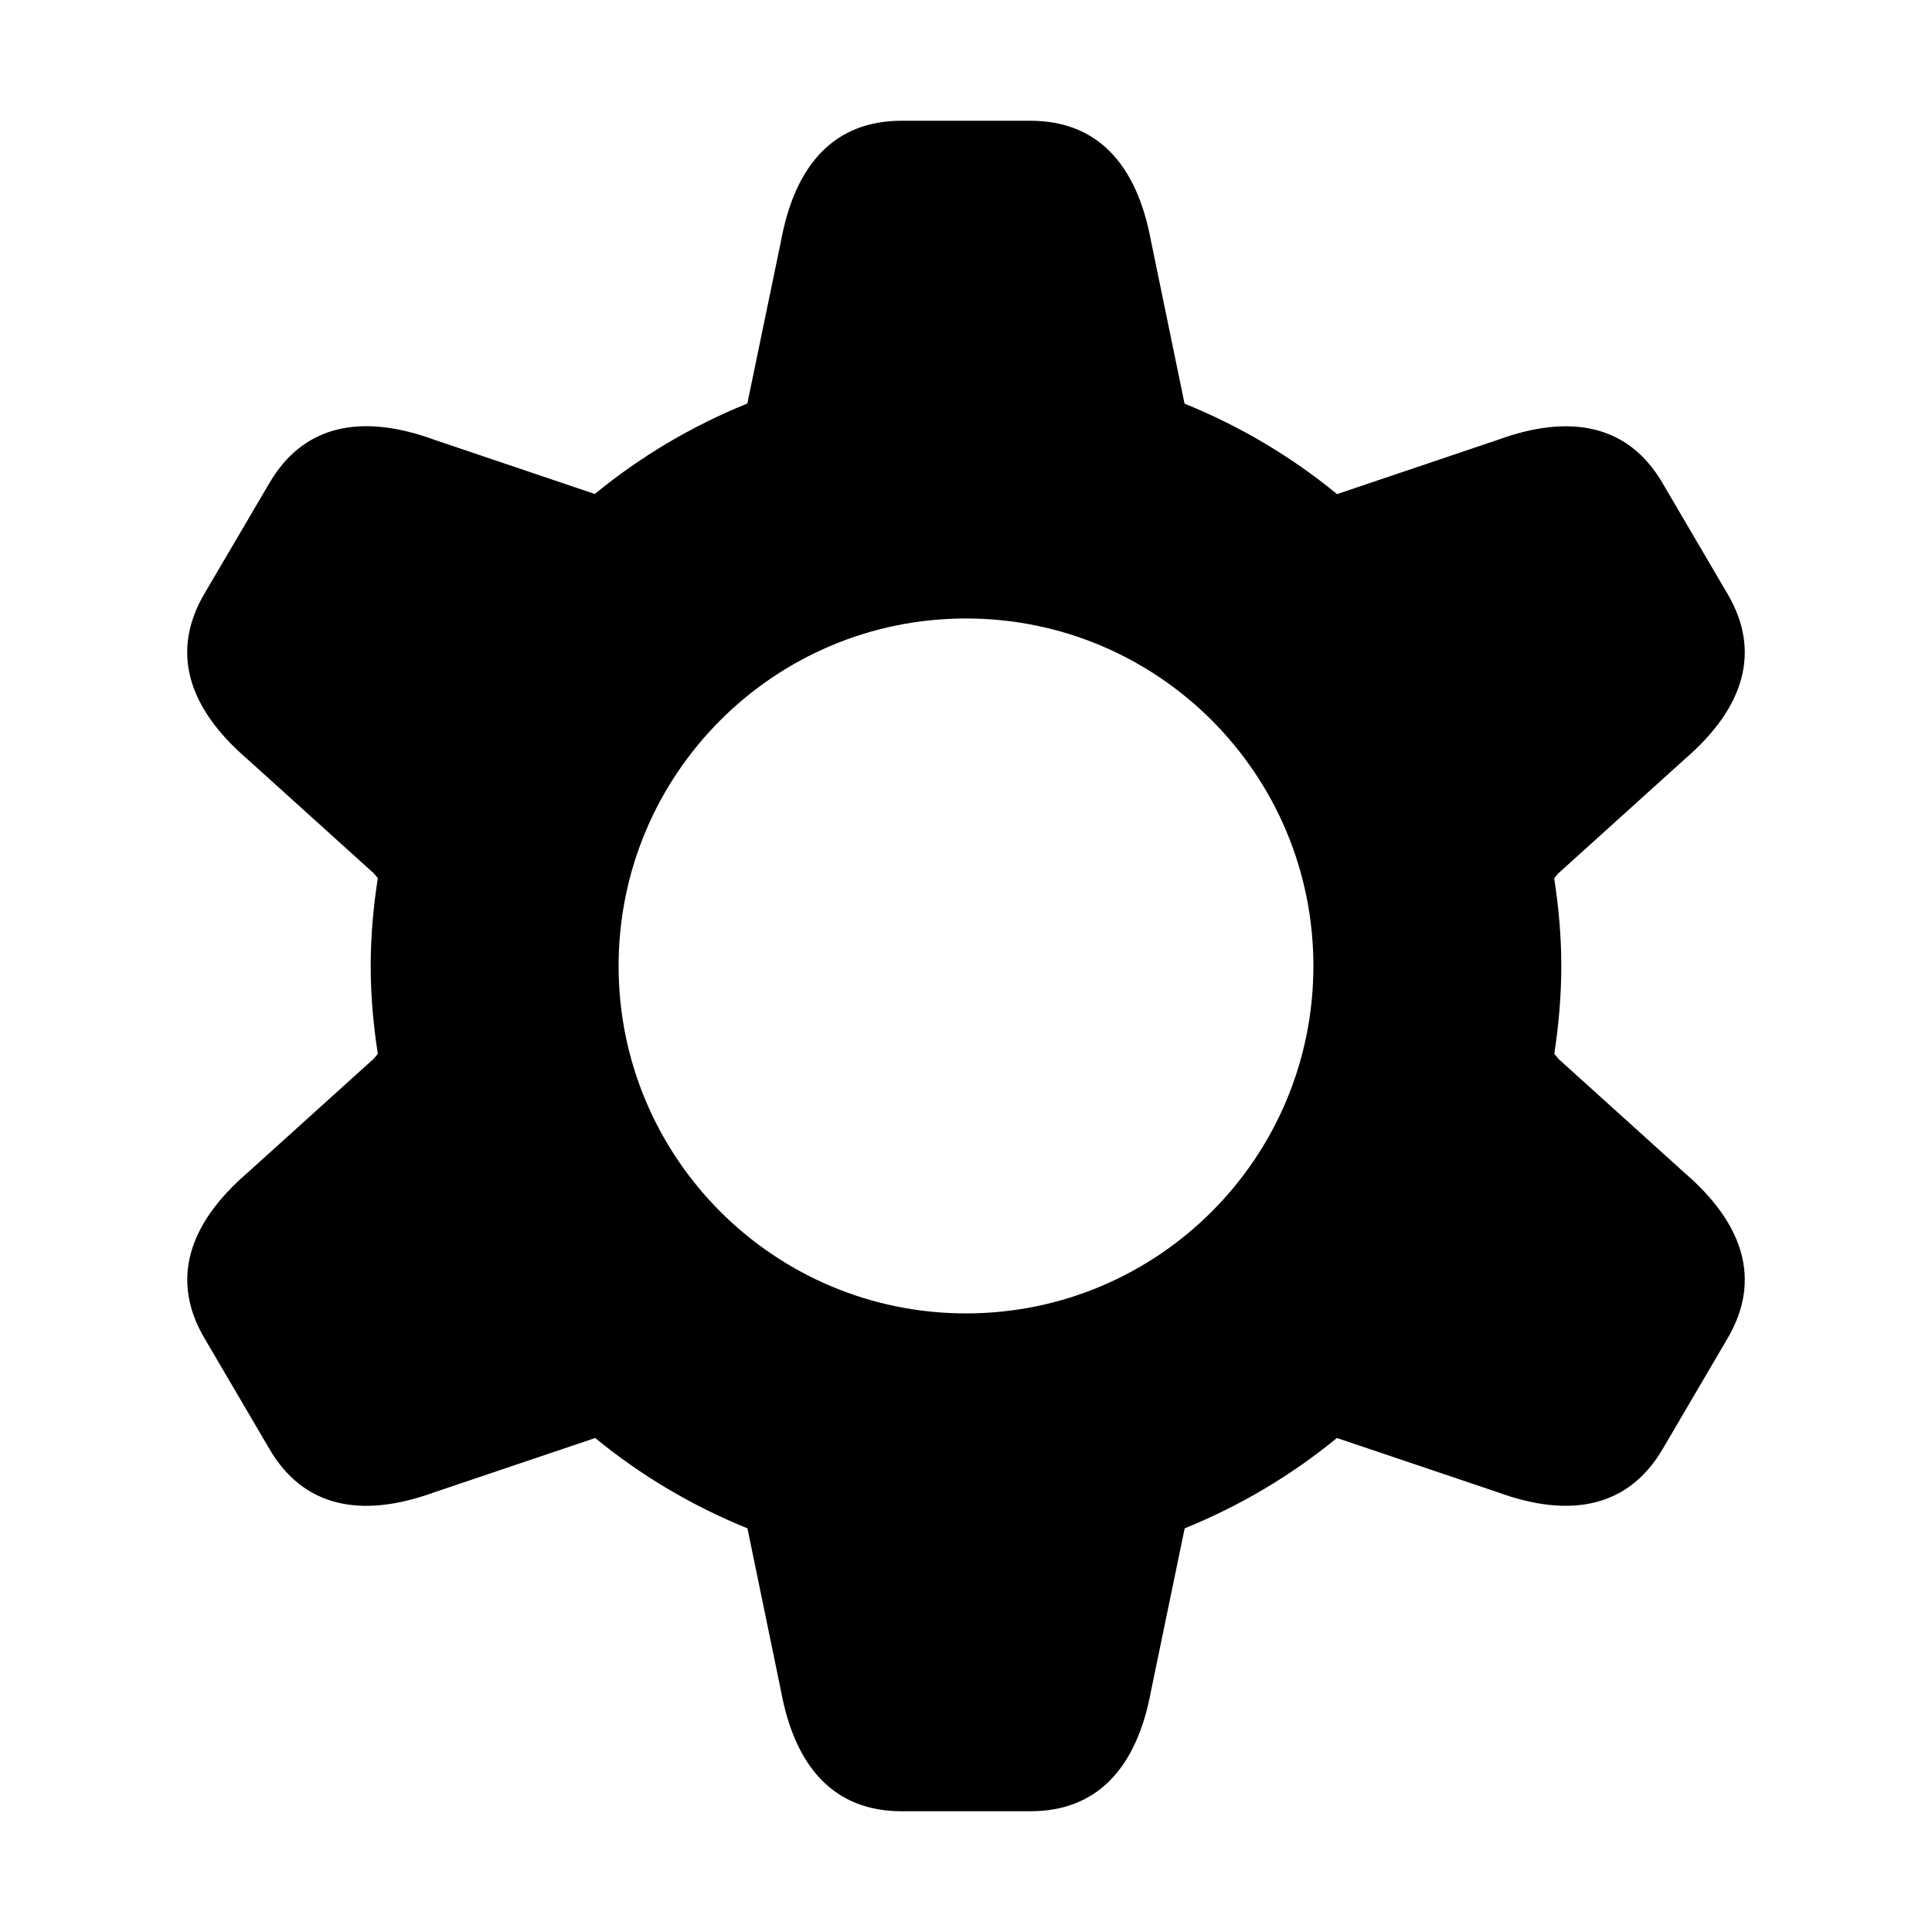 <?xml version="1.0" encoding="utf-8"?>
<!-- Generator: Adobe Illustrator 16.0.4, SVG Export Plug-In . SVG Version: 6.00 Build 0)  -->
<!DOCTYPE svg PUBLIC "-//W3C//DTD SVG 1.1//EN" "http://www.w3.org/Graphics/SVG/1.1/DTD/svg11.dtd">
<svg version="1.1" id="artwork" xmlns="http://www.w3.org/2000/svg" xmlns:xlink="http://www.w3.org/1999/xlink" x="0px" y="0px"
	 width="16px" height="16px" viewBox="0 0 16 16" enable-background="new 0 0 16 16" xml:space="preserve">
<path d="M13.951,9.713l-1.046-0.945c-0.001-0.001-0.003-0.003-0.004-0.005h0c-0.001-0.002-0.003-0.004-0.004-0.006
	l0,0c-0.01-0.011-0.016-0.019-0.025-0.029C12.908,8.49,12.93,8.248,12.93,8c0-0.247-0.022-0.489-0.059-0.727
	c0.009-0.01,0.015-0.018,0.025-0.029l0,0c0.002-0.001,0.003-0.004,0.005-0.006v0c0.001-0.002,0.003-0.003,0.004-0.005l1.046-0.945
	c0.496-0.427,0.636-0.893,0.356-1.369l-0.539-0.919c-0.279-0.477-0.754-0.581-1.368-0.356l-1.327,0.448
	c-0.379-0.311-0.803-0.563-1.263-0.749L9.533,2c-0.118-0.644-0.448-1-1-1H7.467c-0.552,0-0.882,0.356-1,1L6.189,3.342
	C5.729,3.528,5.305,3.78,4.926,4.091L3.6,3.643c-0.614-0.225-1.089-0.12-1.368,0.356L1.692,4.918
	C1.413,5.395,1.553,5.86,2.049,6.287l1.046,0.945c0.001,0.001,0.003,0.003,0.004,0.005v0C3.101,7.24,3.102,7.242,3.104,7.244
	l0-0.001c0.01,0.011,0.016,0.019,0.025,0.029C3.092,7.51,3.07,7.752,3.07,8c0,0.248,0.022,0.49,0.059,0.728
	C3.12,8.738,3.114,8.746,3.104,8.757l0,0C3.102,8.758,3.101,8.761,3.099,8.763h0C3.098,8.765,3.096,8.767,3.095,8.768L2.049,9.713
	c-0.495,0.427-0.636,0.893-0.356,1.369l0.539,0.919c0.279,0.477,0.754,0.581,1.369,0.356l1.328-0.448
	c0.378,0.31,0.802,0.562,1.261,0.748L6.467,14c0.118,0.644,0.448,1,1,1h1.066c0.552,0,0.882-0.356,1-1l0.278-1.343
	c0.459-0.186,0.882-0.438,1.261-0.748l1.328,0.448c0.614,0.225,1.089,0.12,1.369-0.356l0.539-0.919
	C14.587,10.605,14.446,10.14,13.951,9.713z M8,10.877c-1.589,0-2.877-1.288-2.877-2.877c0-1.59,1.288-2.878,2.877-2.878
	c1.59,0,2.877,1.288,2.877,2.878C10.877,9.589,9.59,10.877,8,10.877z"/>
</svg>

